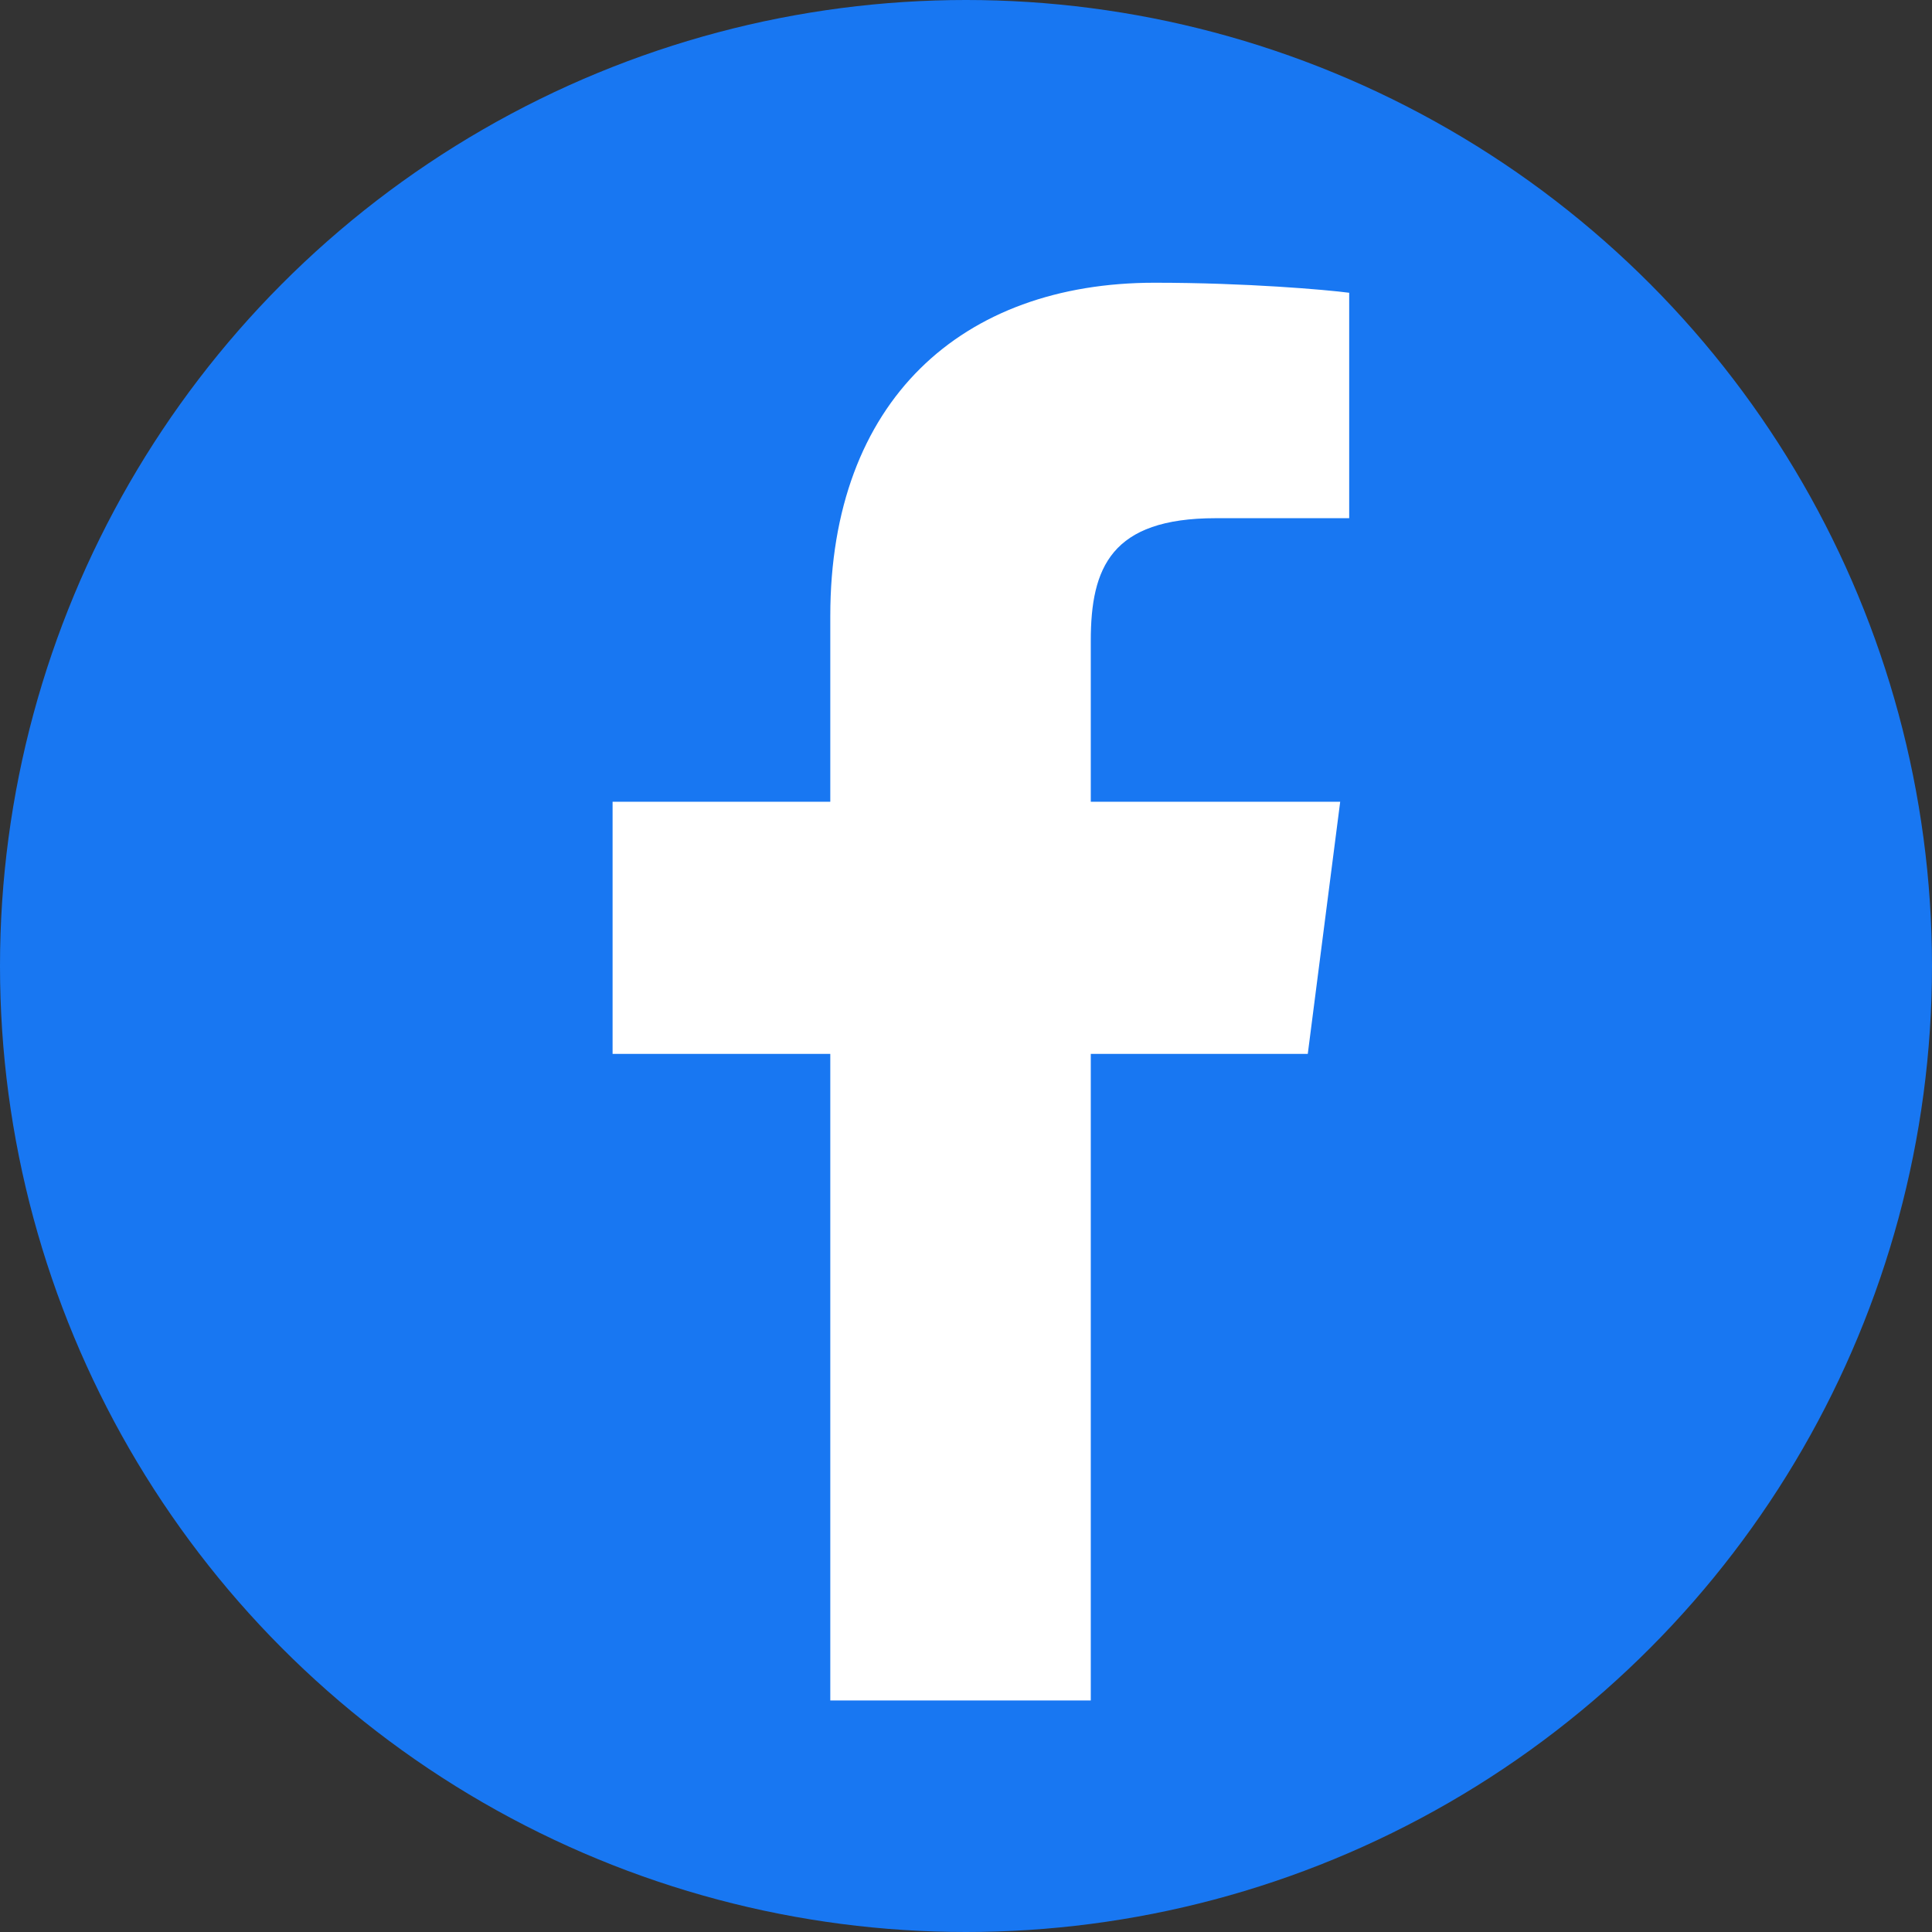 <svg width="41" height="41" viewBox="0 0 41 41" fill="none" xmlns="http://www.w3.org/2000/svg">
<rect x="0" y="0" width="41" height="41" fill="#333333" stroke="none"/>
<circle cx="20.5" cy="20.5" r="20.5" fill="#1877F2"/>
<path fill-rule="evenodd" clip-rule="evenodd" d="M23.148 36.086V22.365H27.753L28.441 17.014H23.148V13.598C23.148 12.046 23.58 10.997 25.798 10.997H28.632V6.213C28.142 6.149 26.455 6 24.5 6C20.419 6 17.62 8.495 17.62 13.073V17.014H13V22.365H17.62V36.086H23.148Z" fill="white"/>
</svg>
